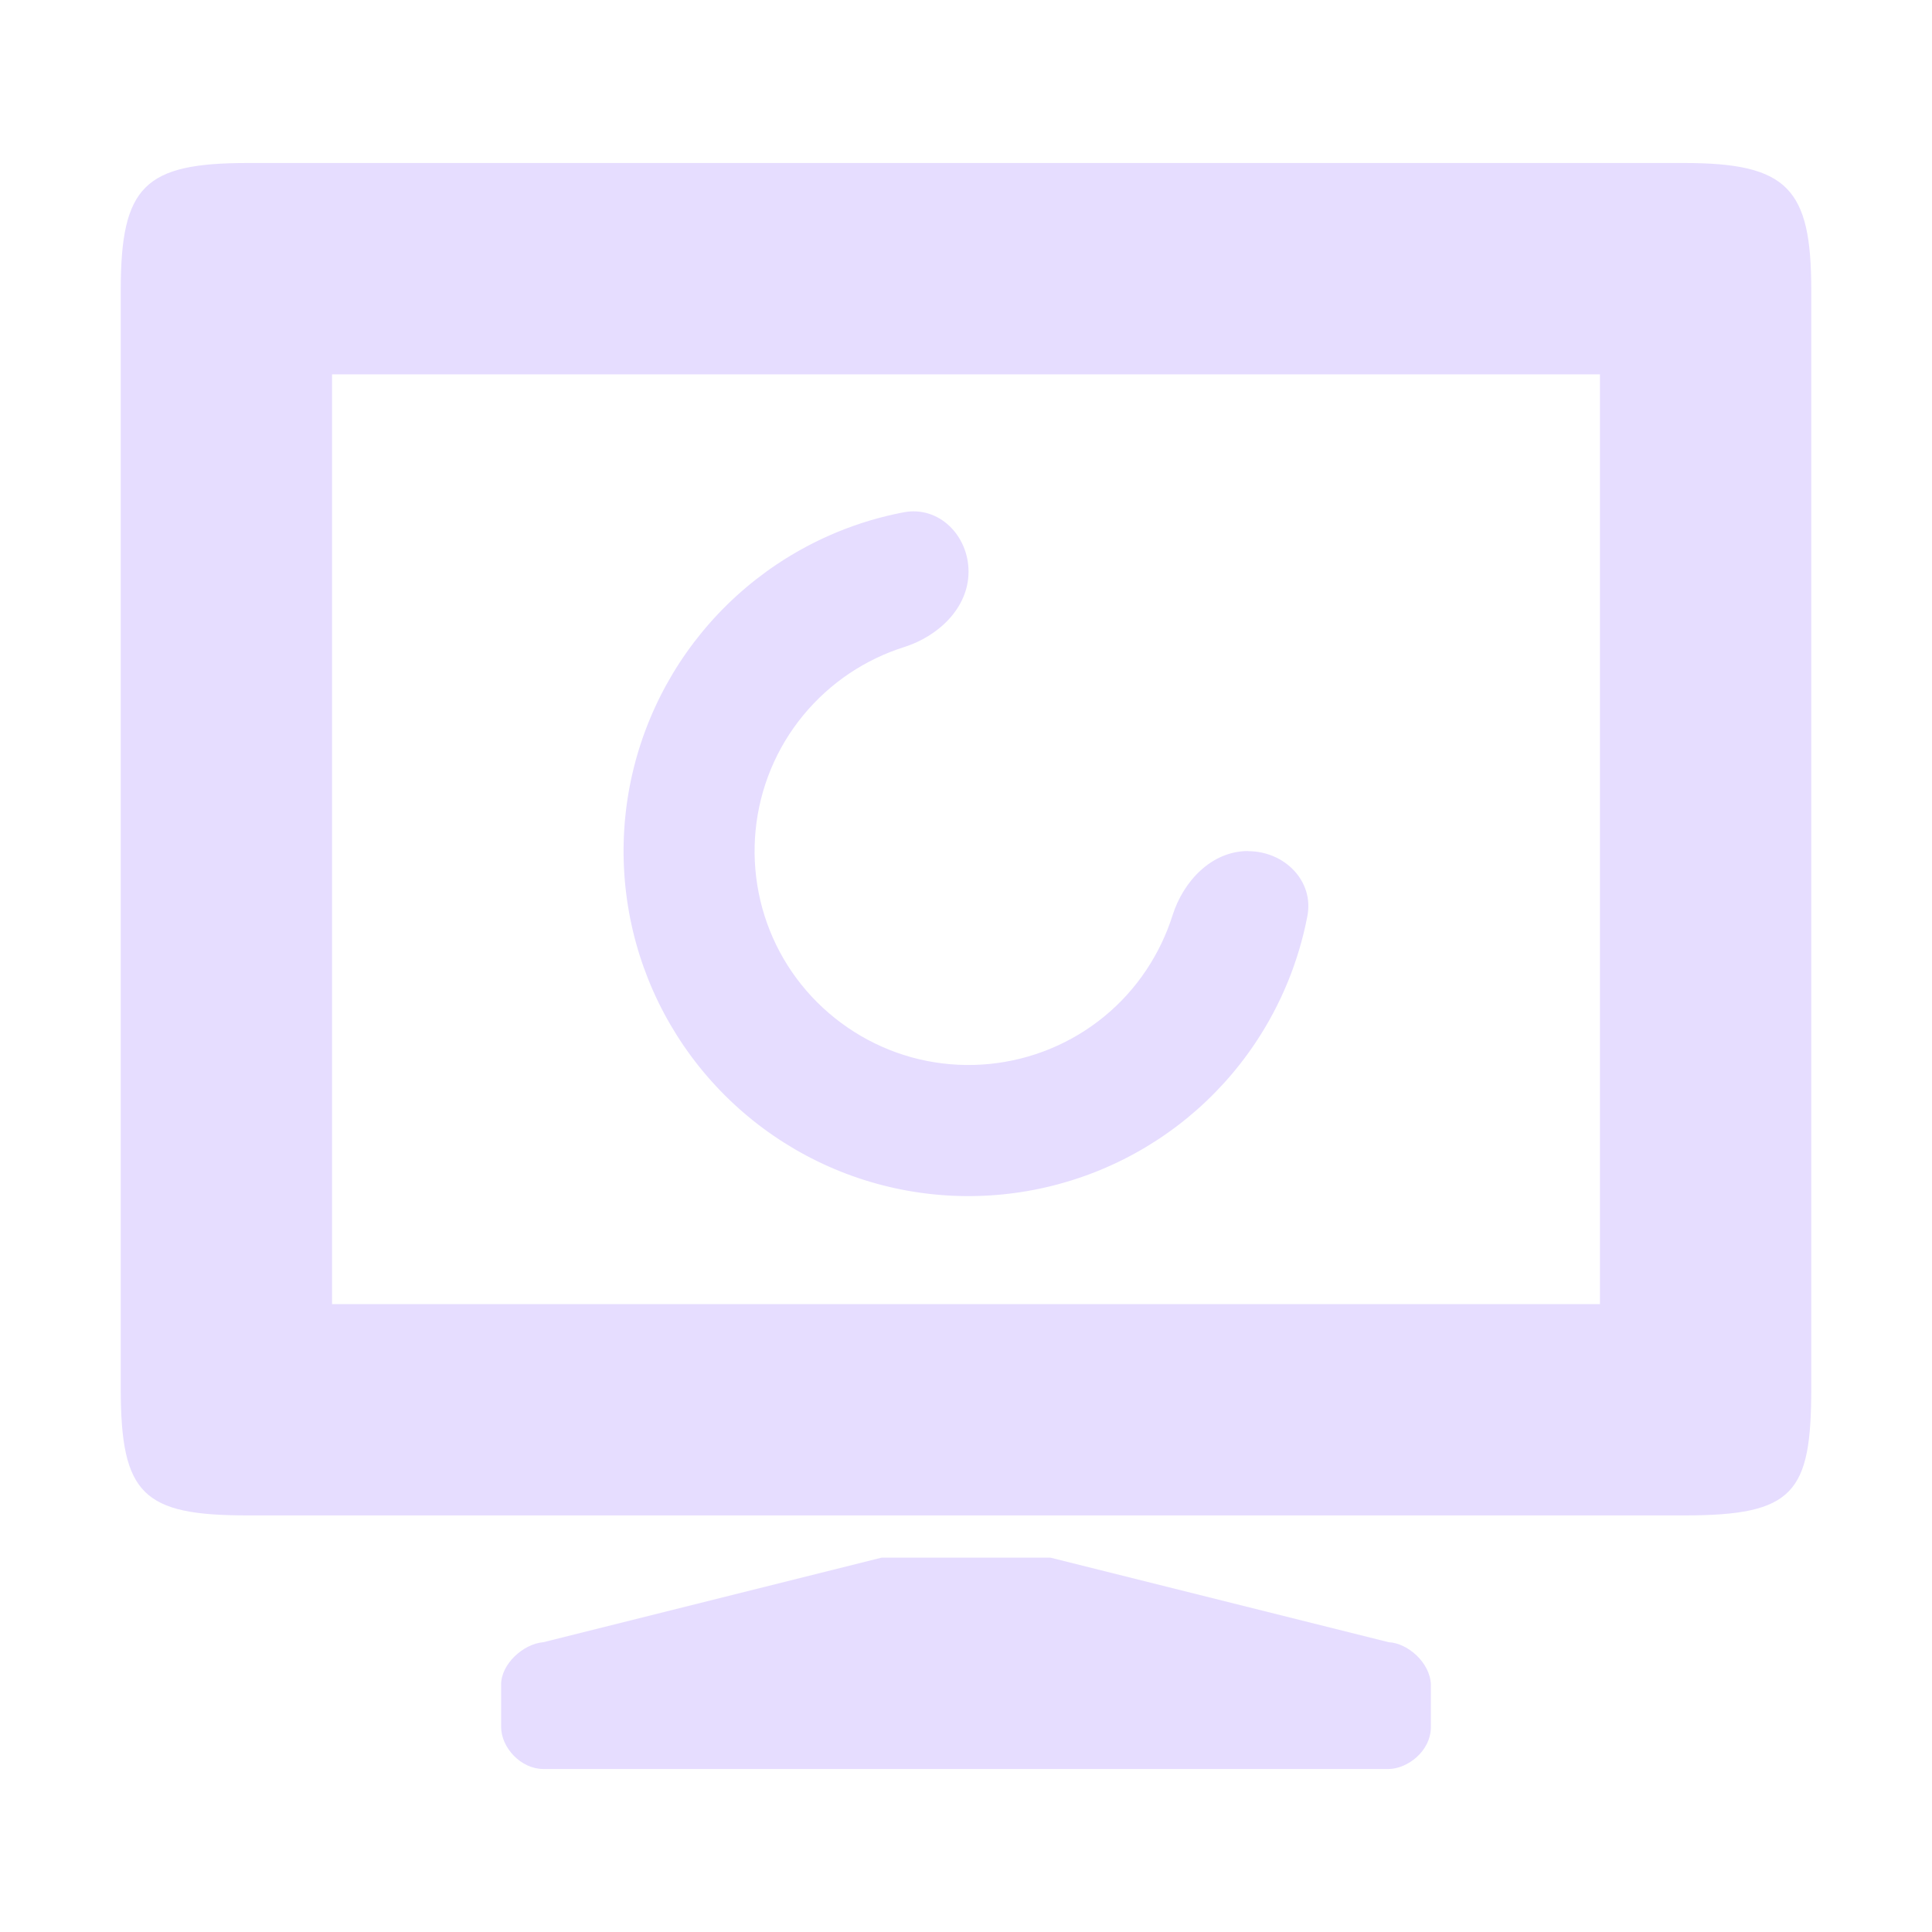 <svg fill="none" height="16" viewBox="0 0 16 16" width="16" xmlns="http://www.w3.org/2000/svg">
  <path d="m10.336 7.049c.3 0 .548.245.491.539-.072.373-.217.729-.43 1.048-.314.47-.76.836-1.282 1.052-.522.216-1.097.273-1.651.163s-1.063-.382-1.463-.782-.672-.909-.782-1.463c-.11-.554-.054-1.129.163-1.651.216-.522.583-.968 1.052-1.282.319-.213.675-.359 1.048-.43.294-.057.539.192.539.491 0 .3-.249.535-.534.625-.159.05-.31.123-.45.216-.291.195-.519.471-.653.795-.134.324-.169.68-.101 1.024s.237.66.485.907.564.417.907.485c.344.068.7.033 1.024-.101.324-.134.601-.361.795-.653.093-.14.166-.292.216-.45.09-.286.325-.534.625-.534z" fill="#E6DDFF"/>
  <path d="m7.3 12.9-2.8.7c-.168.014-.35.182-.35.35v.35c0 .175.165.35.35.35h7c.15 0 .35-.143.35-.35v-.35c-.007-.182-.193-.343-.35-.35l-2.8-.7zm6.65-.35c.906 0 1.05-.185 1.05-1.05v-9.1c0-.837-.193-1.05-1.05-1.05h-11.9c-.851 0-1.05.189-1.05 1.05v9.1c0 .878.185 1.05 1.05 1.05zm-.7-9.45v7.7h-10.5v-7.7z" fill="#E6DDFF"/>
</svg>
